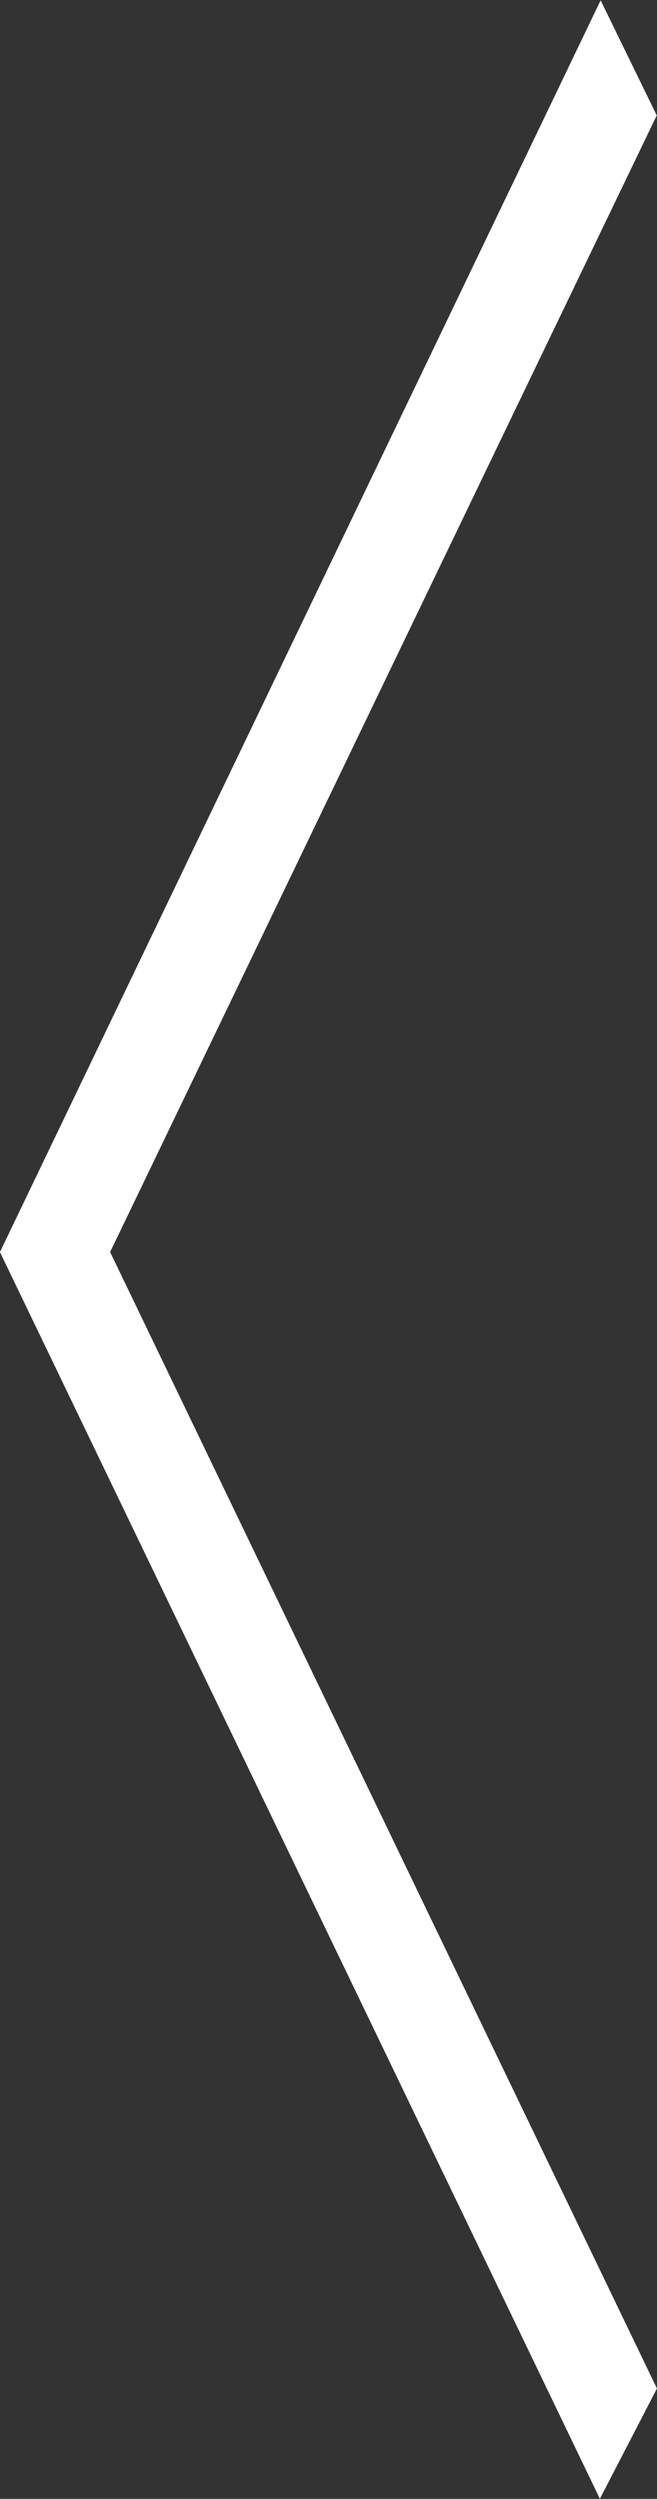 <svg xmlns="http://www.w3.org/2000/svg" width="5.557" height="21.138" viewBox="0 0 5.557 21.138">
    <rect x="0" y="0" width="5.557" height="21.138" fill="#333333" stroke="none"/>
    <g id="prefix__noun_Arrow_2335736" transform="translate(.277 .577)">
        <g id="prefix__Group_4043" data-name="Group 4043">
            <path id="prefix__Path_33" fill="#fff" fill-rule="evenodd" stroke="#fff" stroke-width="0.5px" d="M0 10.014L4.805 0 5 .4.377 10.014 5 19.623 4.805 20z" data-name="Path 33"/>
        </g>
    </g>
</svg>

